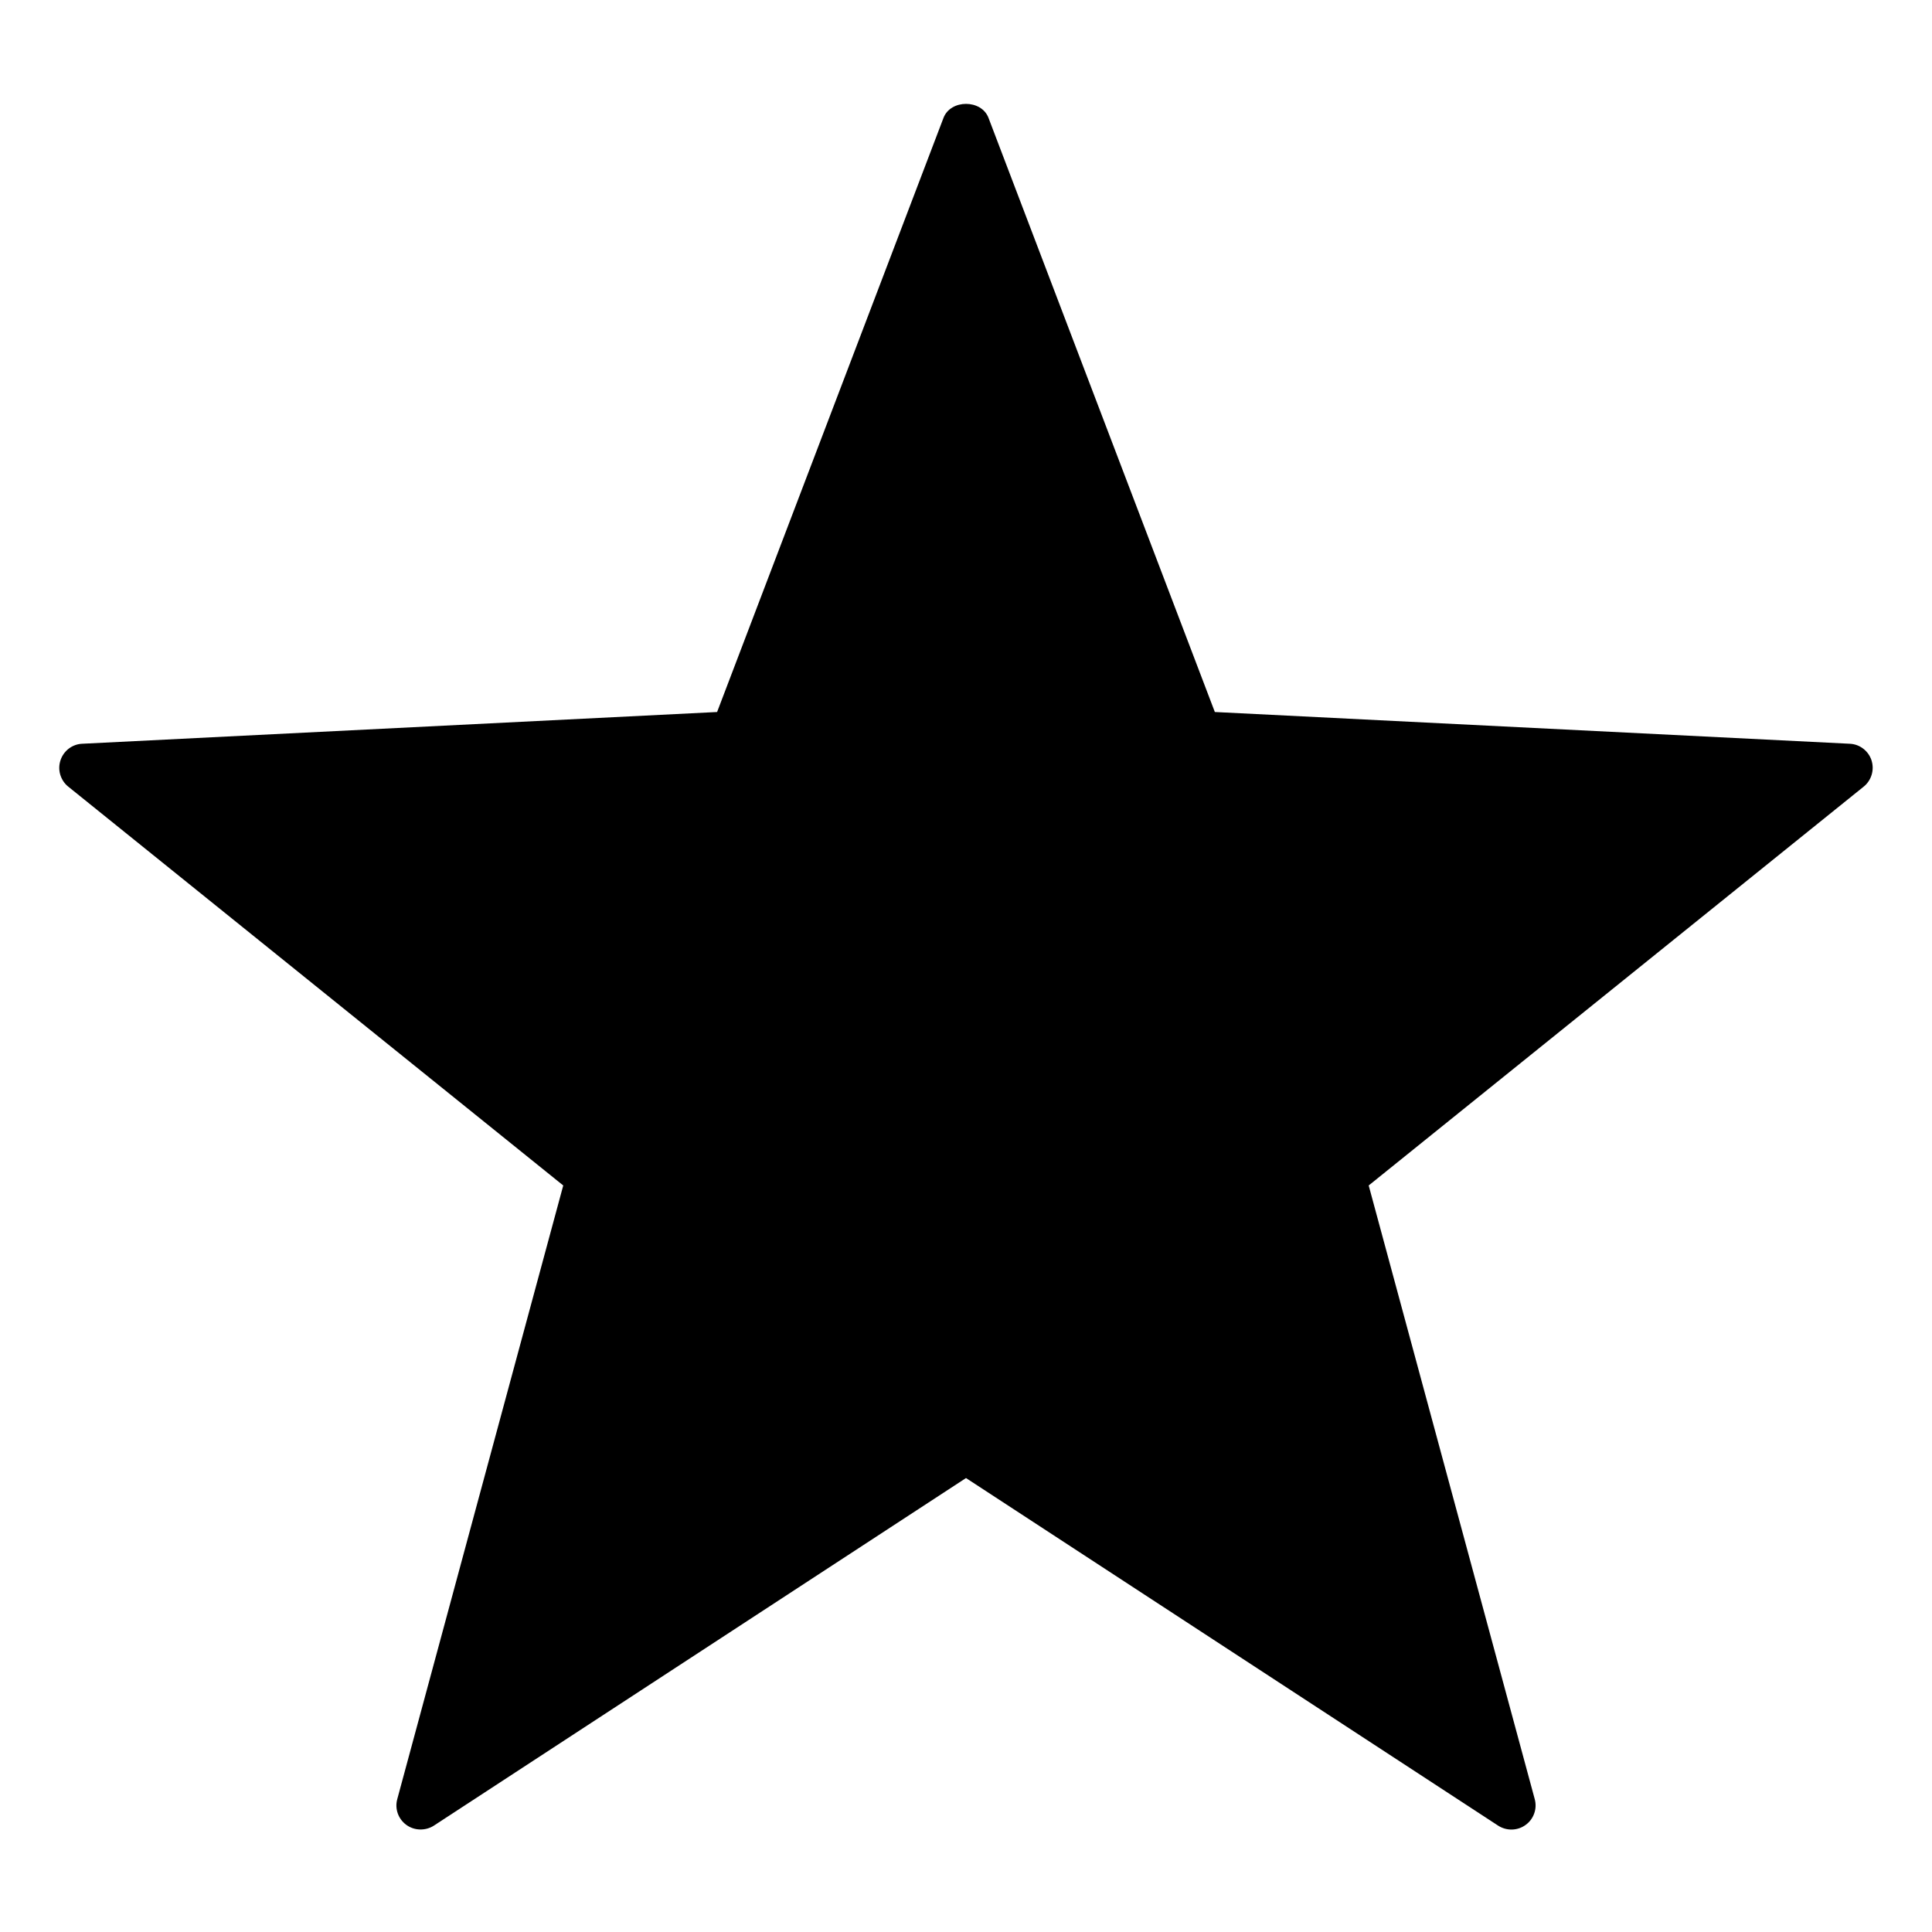 <svg width="30" height="30" viewBox="0 0 30 30" fill="none" xmlns="http://www.w3.org/2000/svg">
<g id="iwwa:star">
<path id="Vector" d="M29.061 11.807C29.038 11.735 28.993 11.672 28.932 11.625C28.872 11.579 28.799 11.552 28.723 11.549L18.864 11.056L15.35 1.832C15.241 1.54 14.76 1.54 14.65 1.832L11.135 11.056L1.276 11.549C1.2 11.552 1.128 11.579 1.067 11.625C1.007 11.672 0.962 11.735 0.939 11.807C0.915 11.88 0.914 11.957 0.936 12.03C0.958 12.103 1.001 12.168 1.06 12.215L8.746 18.408L6.169 27.936C6.127 28.086 6.184 28.246 6.31 28.337C6.372 28.382 6.445 28.406 6.521 28.408C6.597 28.41 6.672 28.39 6.736 28.349L15 22.951L23.264 28.349C23.328 28.39 23.403 28.411 23.479 28.409C23.555 28.407 23.629 28.382 23.69 28.337C23.752 28.293 23.798 28.23 23.823 28.159C23.849 28.087 23.851 28.009 23.831 27.936L21.253 18.408L28.939 12.215C28.998 12.168 29.041 12.103 29.063 12.03C29.085 11.957 29.084 11.88 29.061 11.807Z" fill="black"/>
</g>
</svg>

